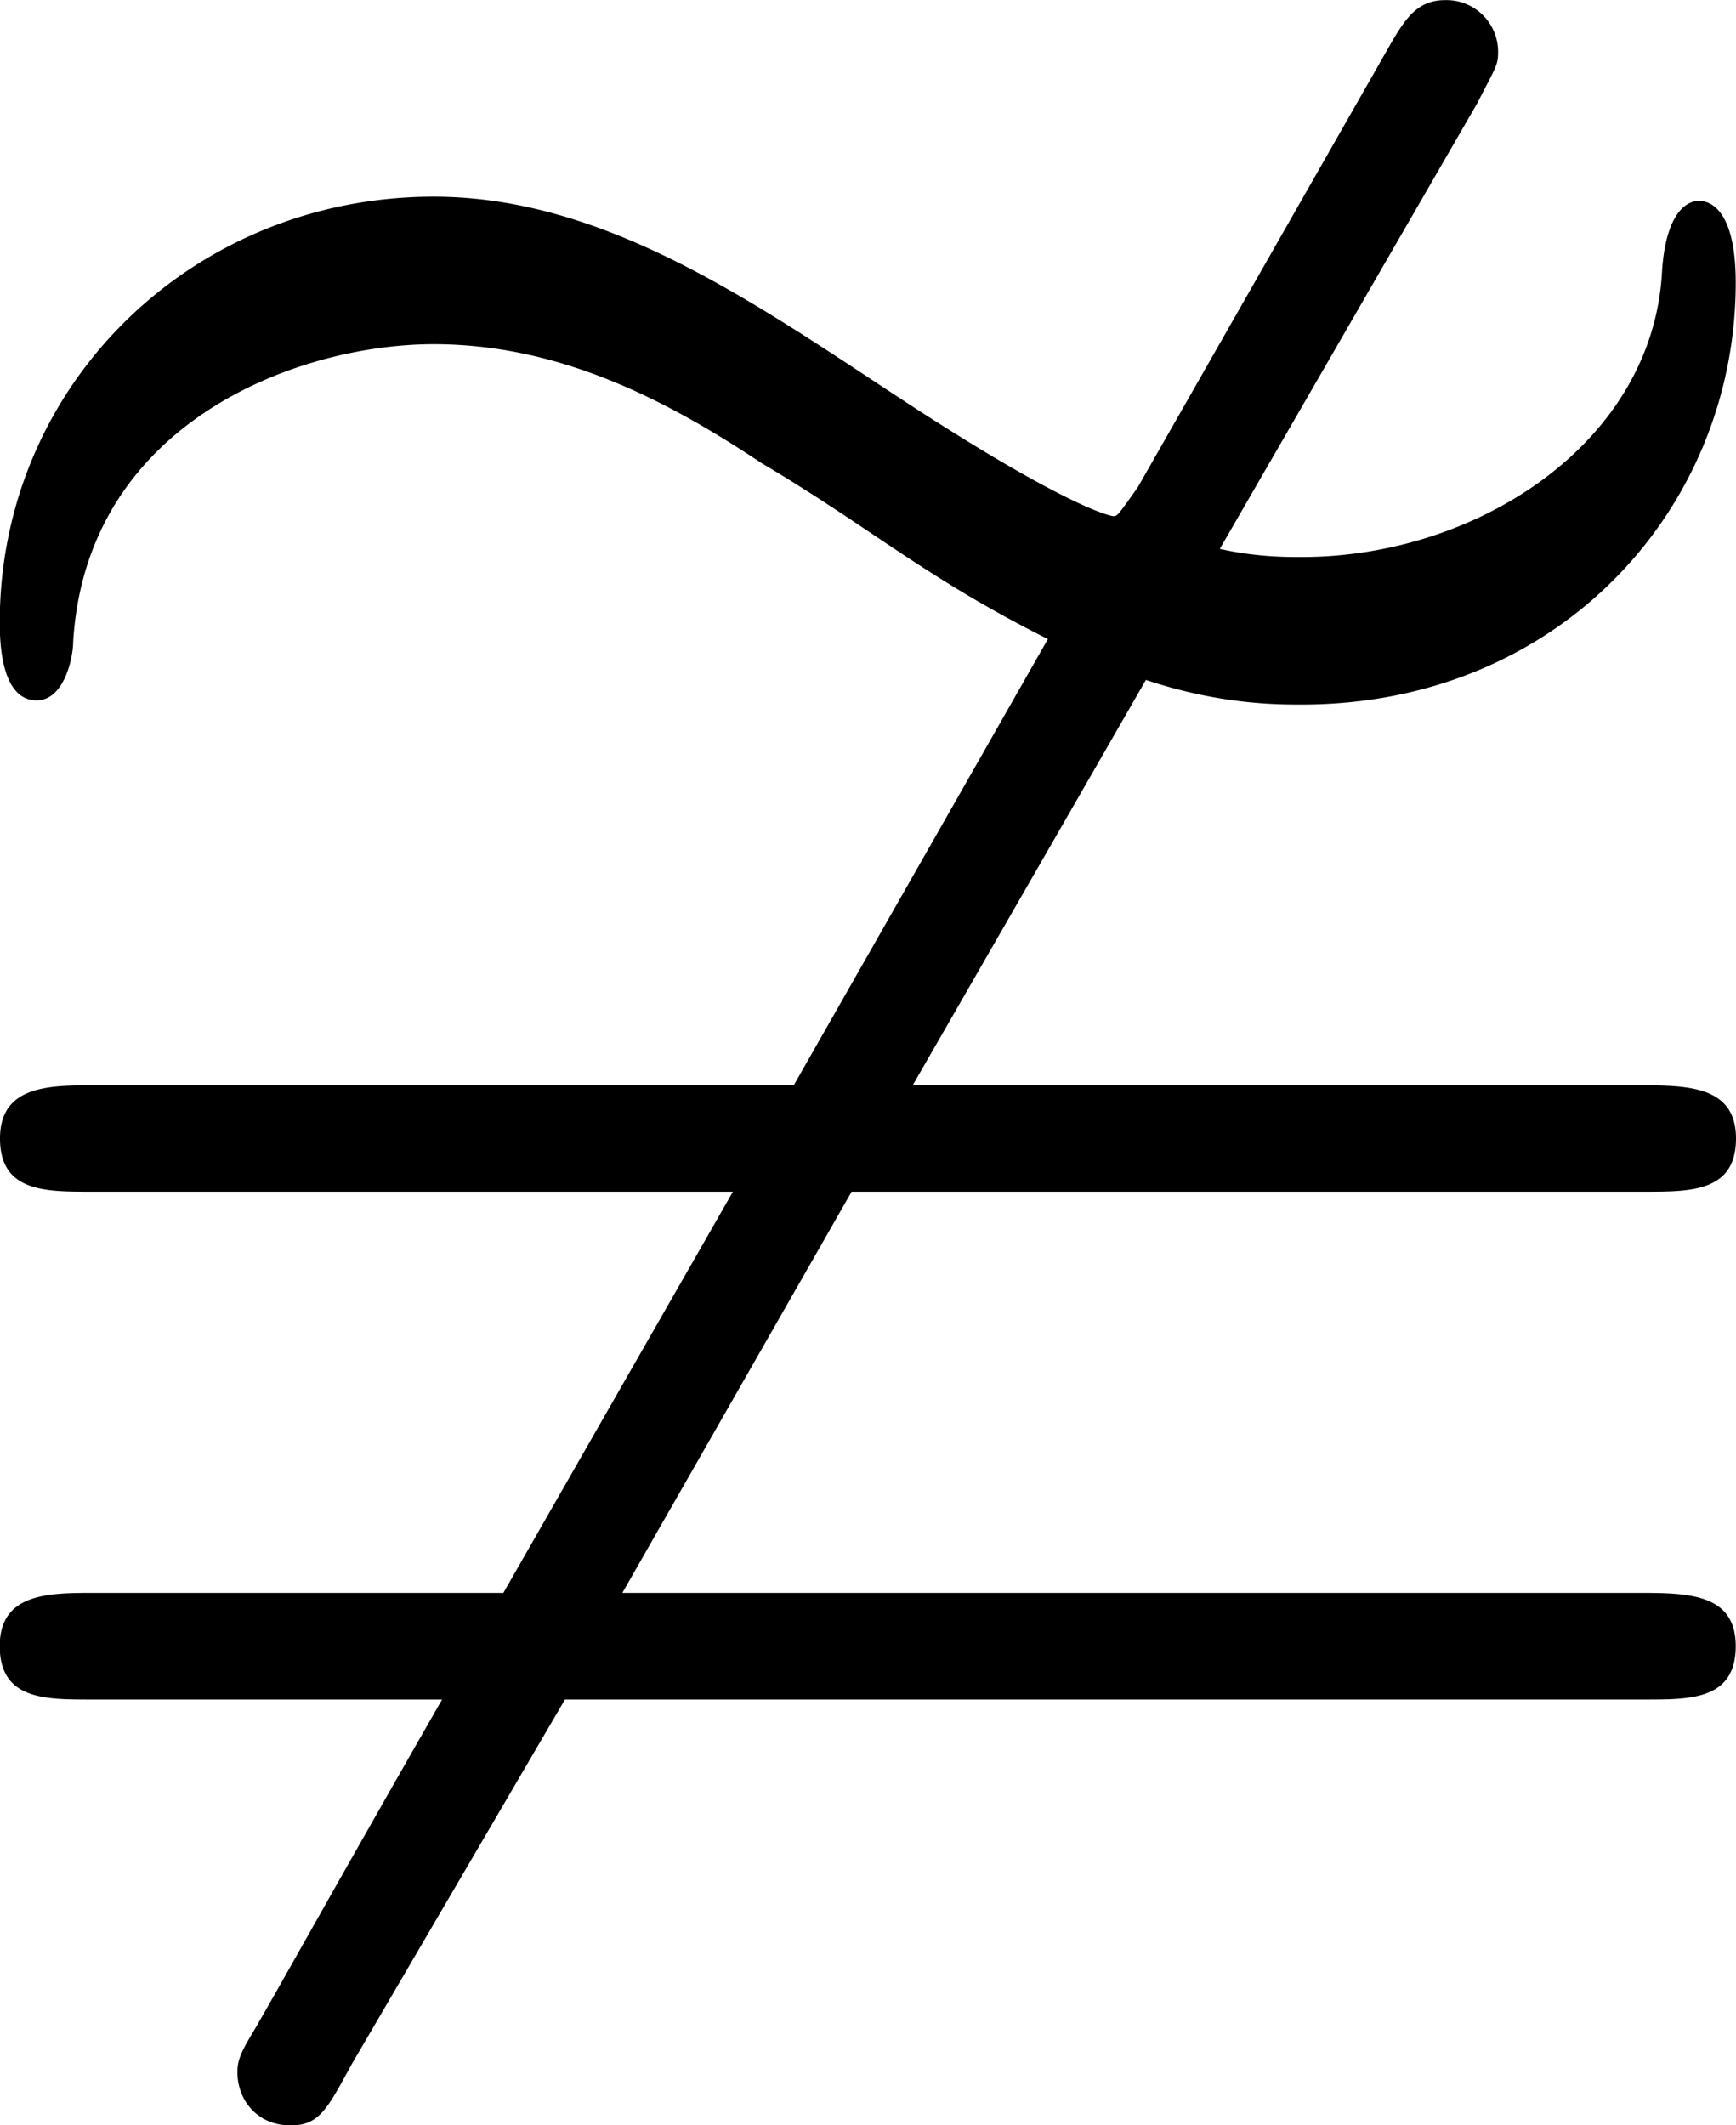 <svg xmlns="http://www.w3.org/2000/svg" xmlns:xlink="http://www.w3.org/1999/xlink" width="8.833" height="10.813" viewBox="0 0 6.625 8.109"><svg overflow="visible" x="148.712" y="134.765" transform="translate(-149.275 -128.218)"><path style="stroke:none" d="M3.813-2h3.03c.173 0 .345 0 .345-.203S7-2.406 6.813-2.406H4.046l.89-1.547c.282.094.5.094.594.094.985 0 1.657-.75 1.657-1.61 0-.25-.079-.312-.141-.312-.047 0-.125.047-.14.265-.032.657-.704 1.094-1.376 1.094-.062 0-.172 0-.312-.031l.984-1.703c.063-.125.078-.14.078-.188a.197.197 0 0 0-.203-.203c-.11 0-.156.078-.219.188l-.953 1.671c-.078.11-.078.11-.093.11-.016 0-.204-.047-.844-.469-.547-.36-1.11-.75-1.75-.75-.922 0-1.656.719-1.656 1.625 0 .219.062.297.14.297.11 0 .14-.172.14-.219.048-.843.86-1.14 1.376-1.14.469 0 .875.203 1.25.453.422.25.625.437 1.094.672l-.97 1.703H.923c-.172 0-.36 0-.36.203S.734-2 .906-2H3.36L2.484-.469H.922c-.172 0-.36 0-.36.203 0 .204.172.204.344.204H2.25c-.438.765-.61 1.078-.719 1.265-.047.078-.062.11-.062.156 0 .11.078.204.203.204.11 0 .14-.063.234-.235l.813-1.39h4.125c.172 0 .343 0 .343-.204 0-.203-.187-.203-.375-.203H2.938zm0 0"/></svg></svg>